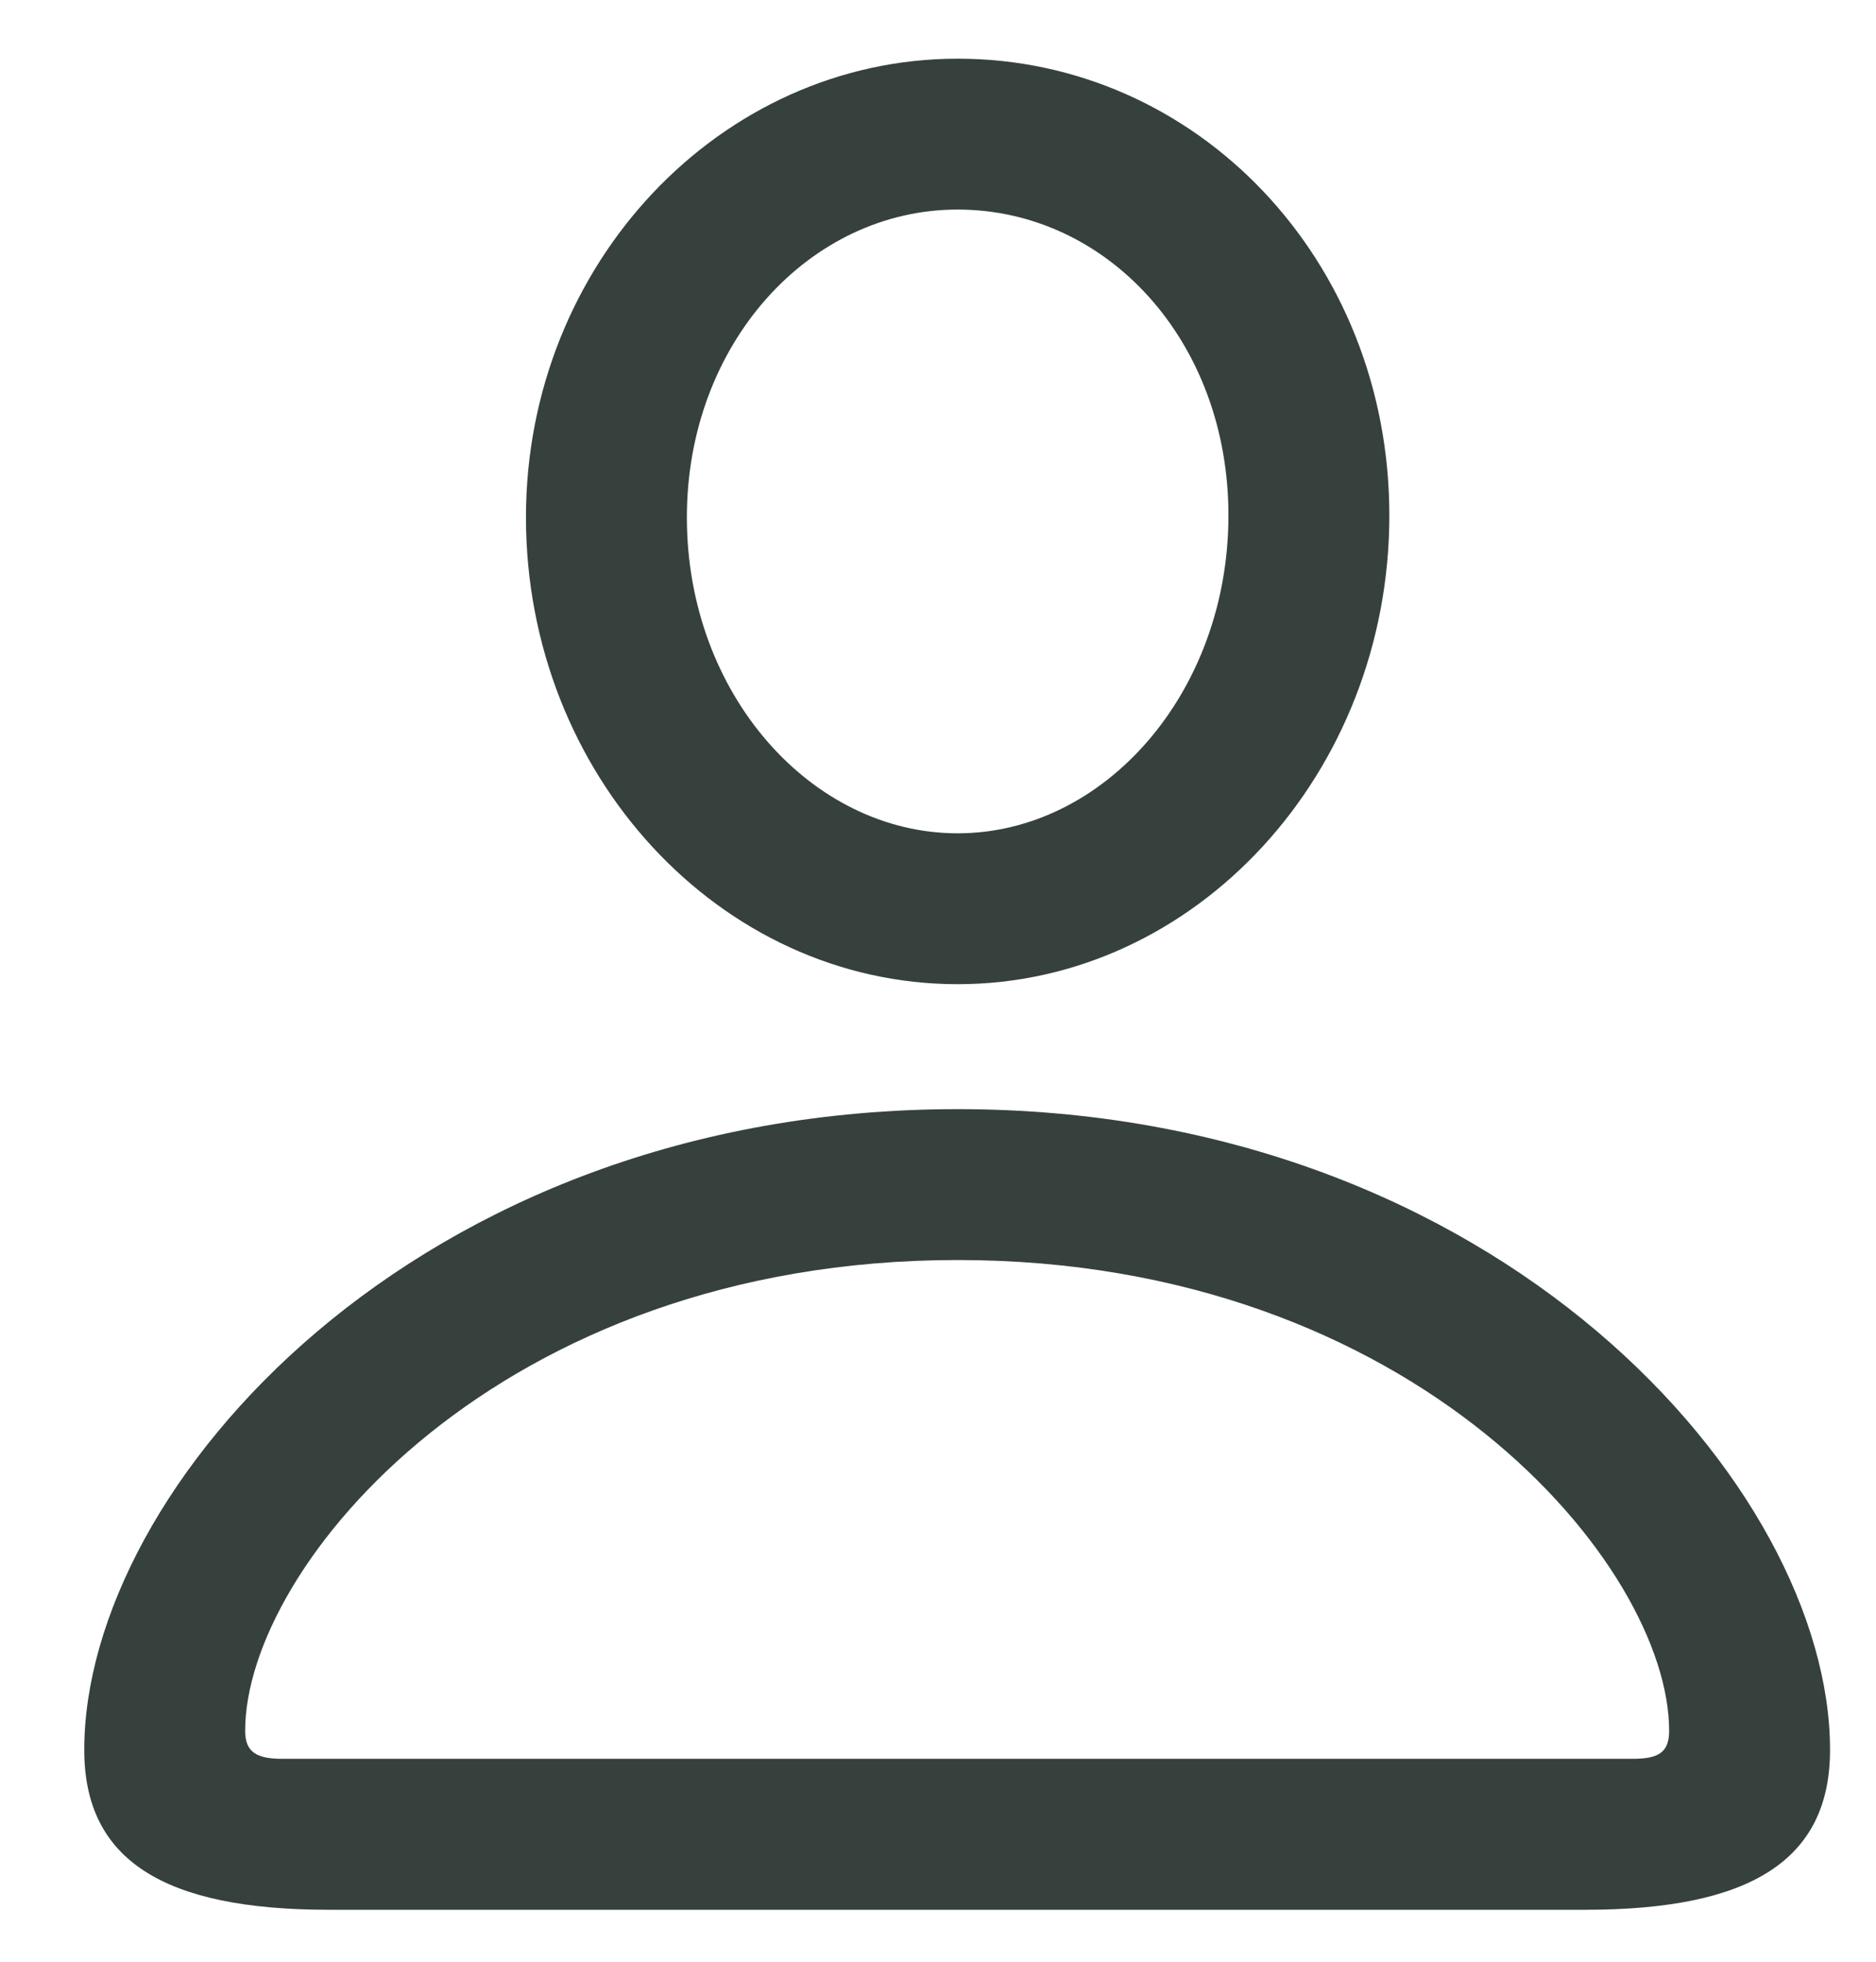 <svg width="22" height="23" viewBox="0 0 22 23" fill="none" xmlns="http://www.w3.org/2000/svg">
<path d="M11.23 11.539C8.441 11.539 6.168 9.078 6.168 6.066C6.168 3.09 8.453 0.688 11.23 0.688C14.031 0.688 16.293 3.043 16.293 6.043C16.293 9.066 14.02 11.539 11.23 11.539ZM11.23 9.77C12.953 9.77 14.406 8.117 14.406 6.043C14.406 3.992 12.977 2.457 11.23 2.457C9.496 2.457 8.055 4.027 8.055 6.066C8.055 8.141 9.52 9.77 11.23 9.77ZM3.859 22.391C1.914 22.391 0.988 21.805 0.988 20.516C0.988 17.445 4.867 13.004 11.23 13.004C17.582 13.004 21.461 17.445 21.461 20.516C21.461 21.805 20.535 22.391 18.59 22.391H3.859ZM3.309 20.621H19.152C19.457 20.621 19.574 20.539 19.574 20.293C19.574 18.359 16.598 14.773 11.23 14.773C5.852 14.773 2.875 18.359 2.875 20.293C2.875 20.539 3.004 20.621 3.309 20.621Z" fill="#36413E"/>
</svg>
